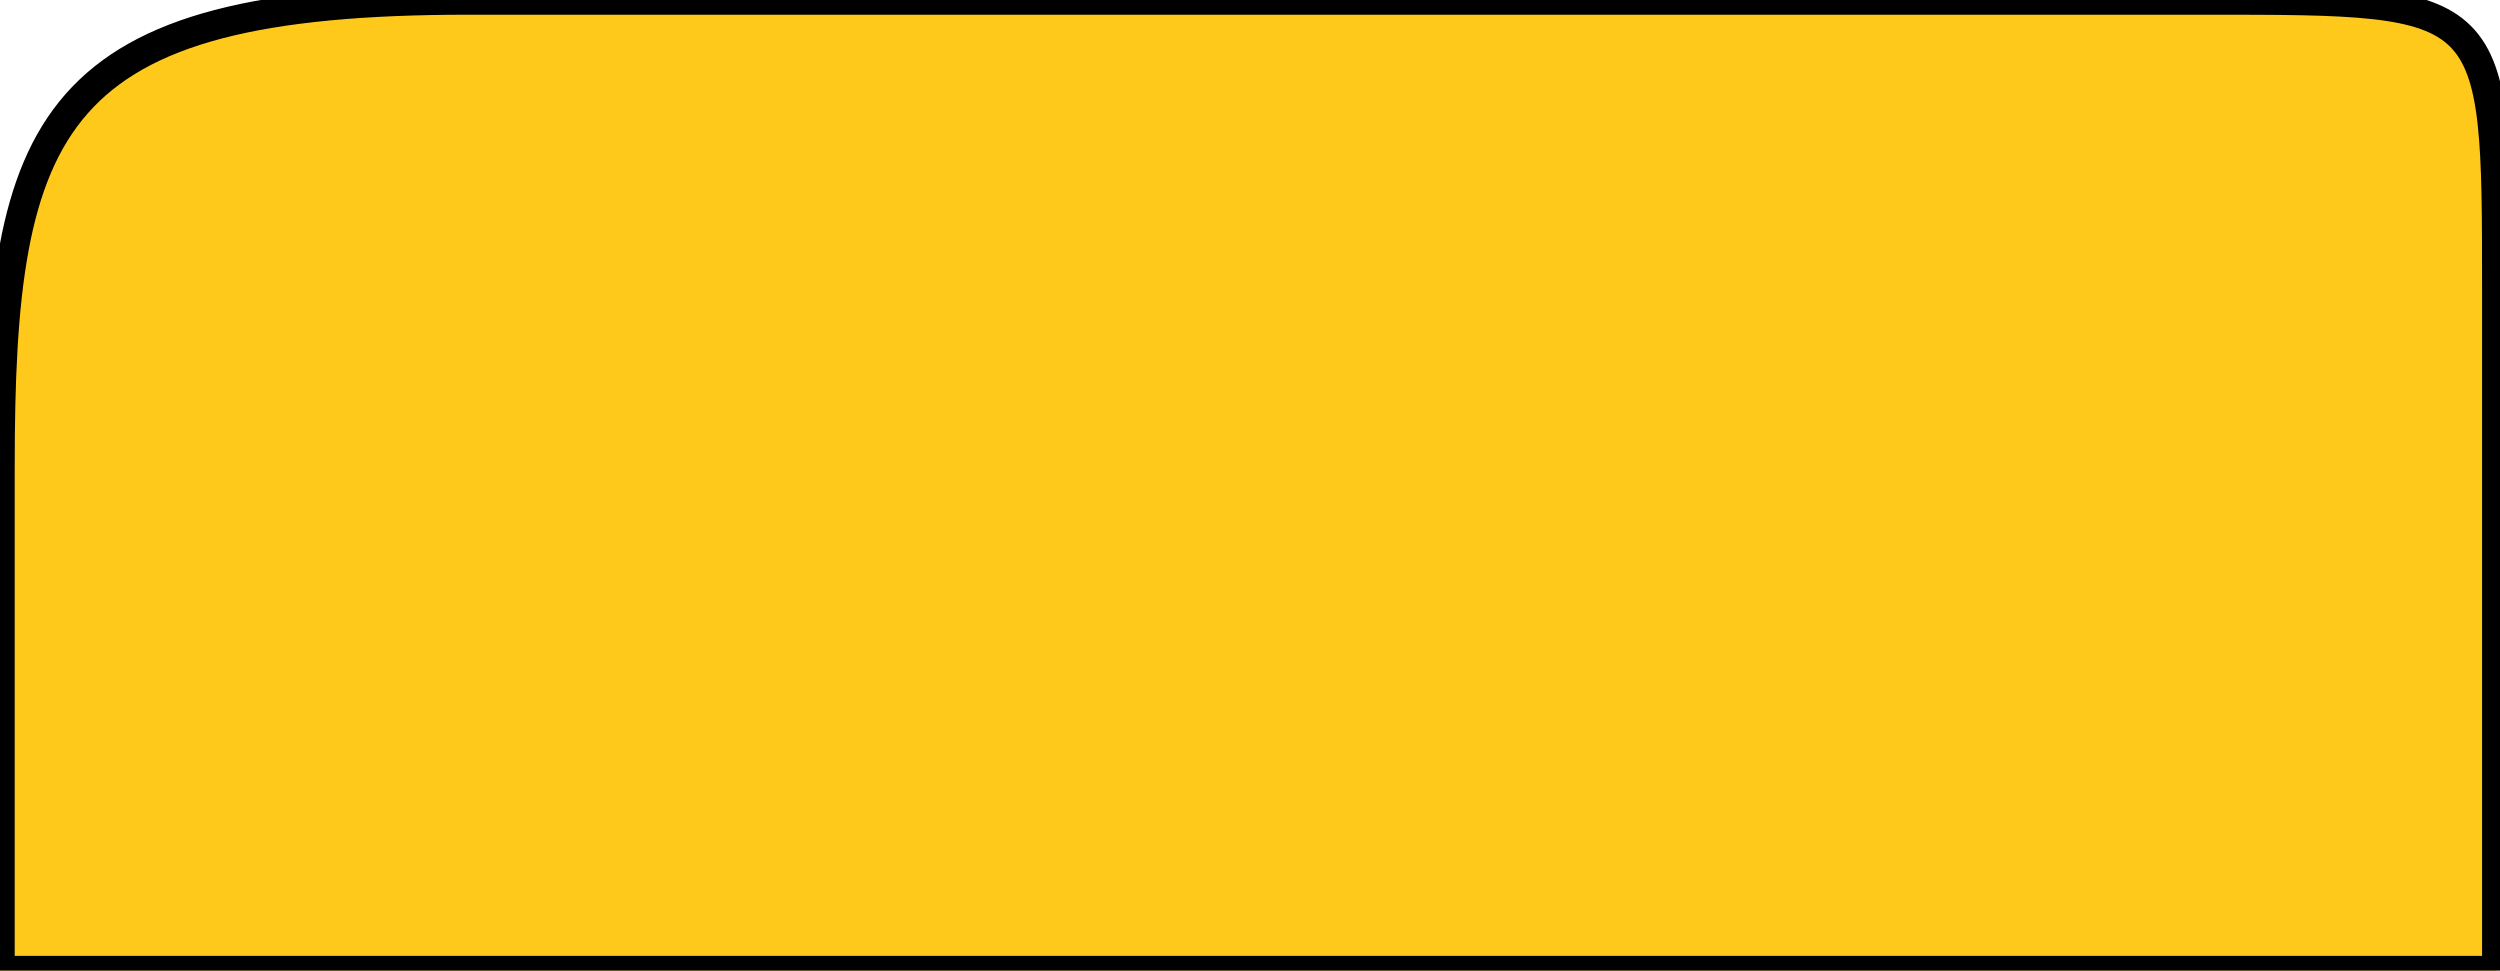 <svg width="85" height="33" viewBox="0 0 85 33" fill="none" xmlns="http://www.w3.org/2000/svg">
<path d="M84.89 9.849V33H0V15.868C0 4.104 1.648 0 15.934 0H75C84.89 0 84.89 0 84.89 9.849Z" fill="#FFC91B" stroke="black"/>
</svg>
